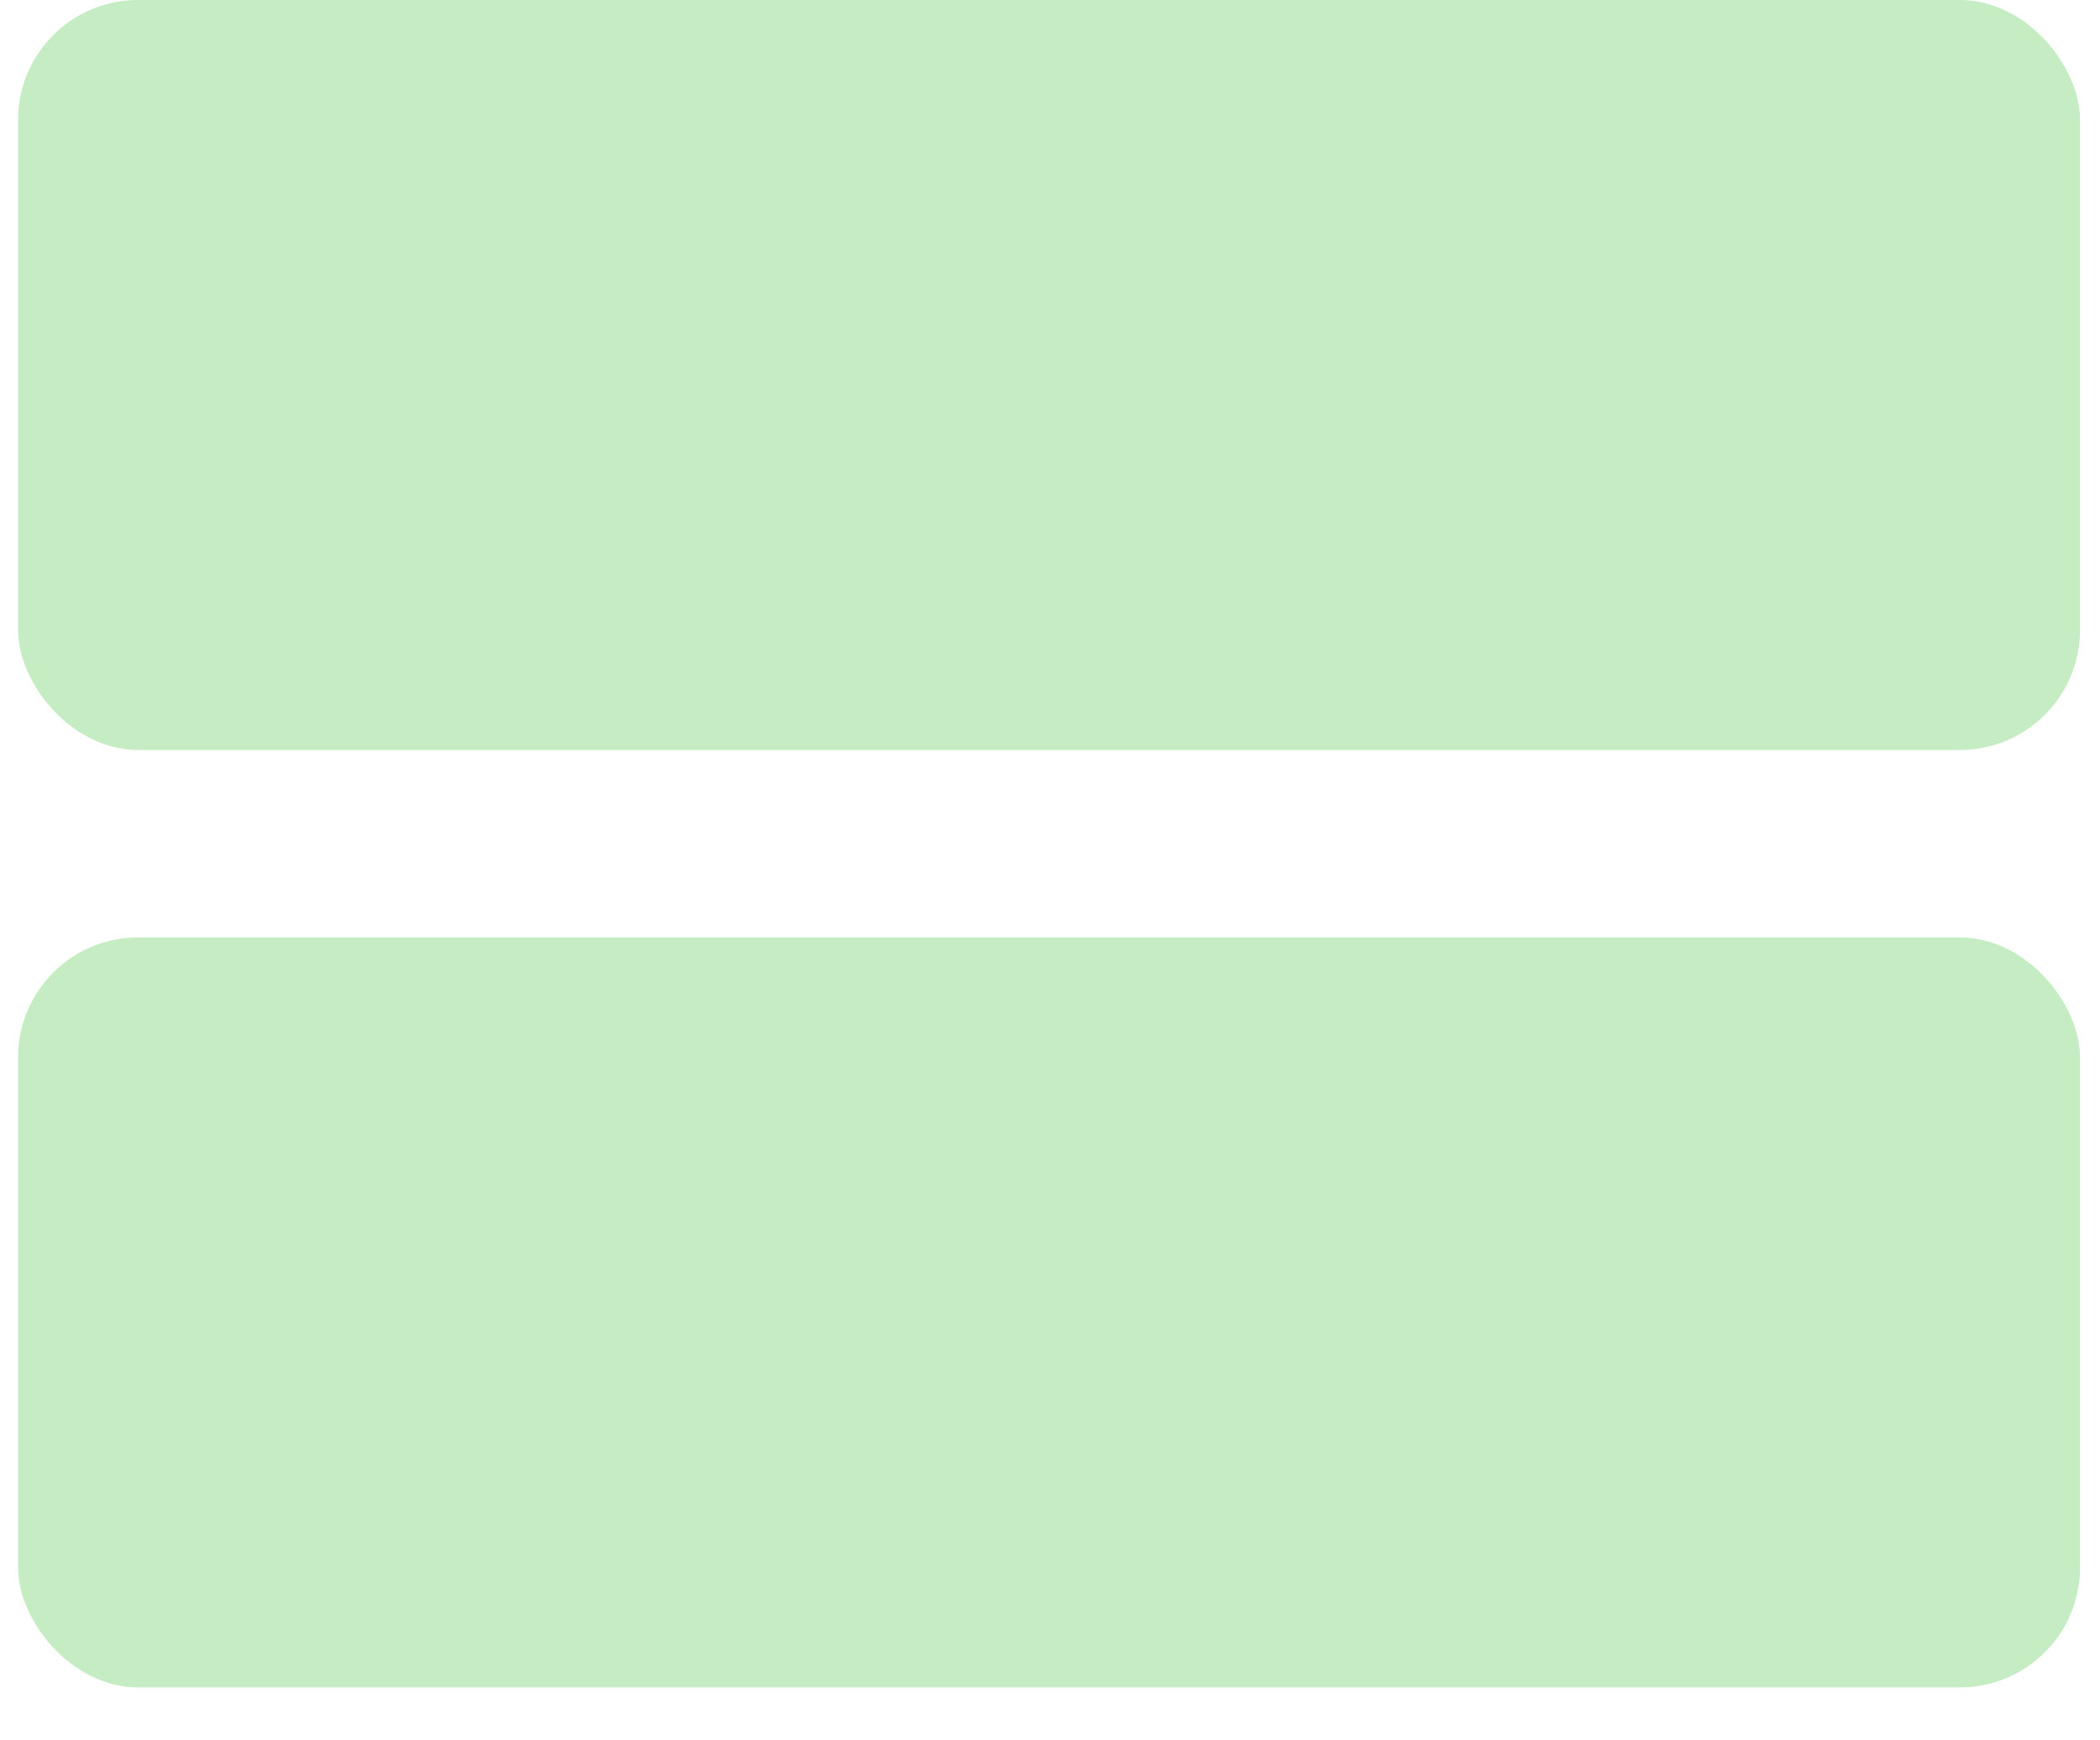 <svg width="35" height="29" viewBox="0 0 35 29" fill="none" xmlns="http://www.w3.org/2000/svg">
<rect x="0.301" width="34.366" height="12.497" rx="2" fill="#3CBF32" fill-opacity="0.3"/>
<rect x="0.301" y="15.621" width="34.366" height="12.497" rx="2" fill="#3CBF32" fill-opacity="0.3"/>
</svg>
